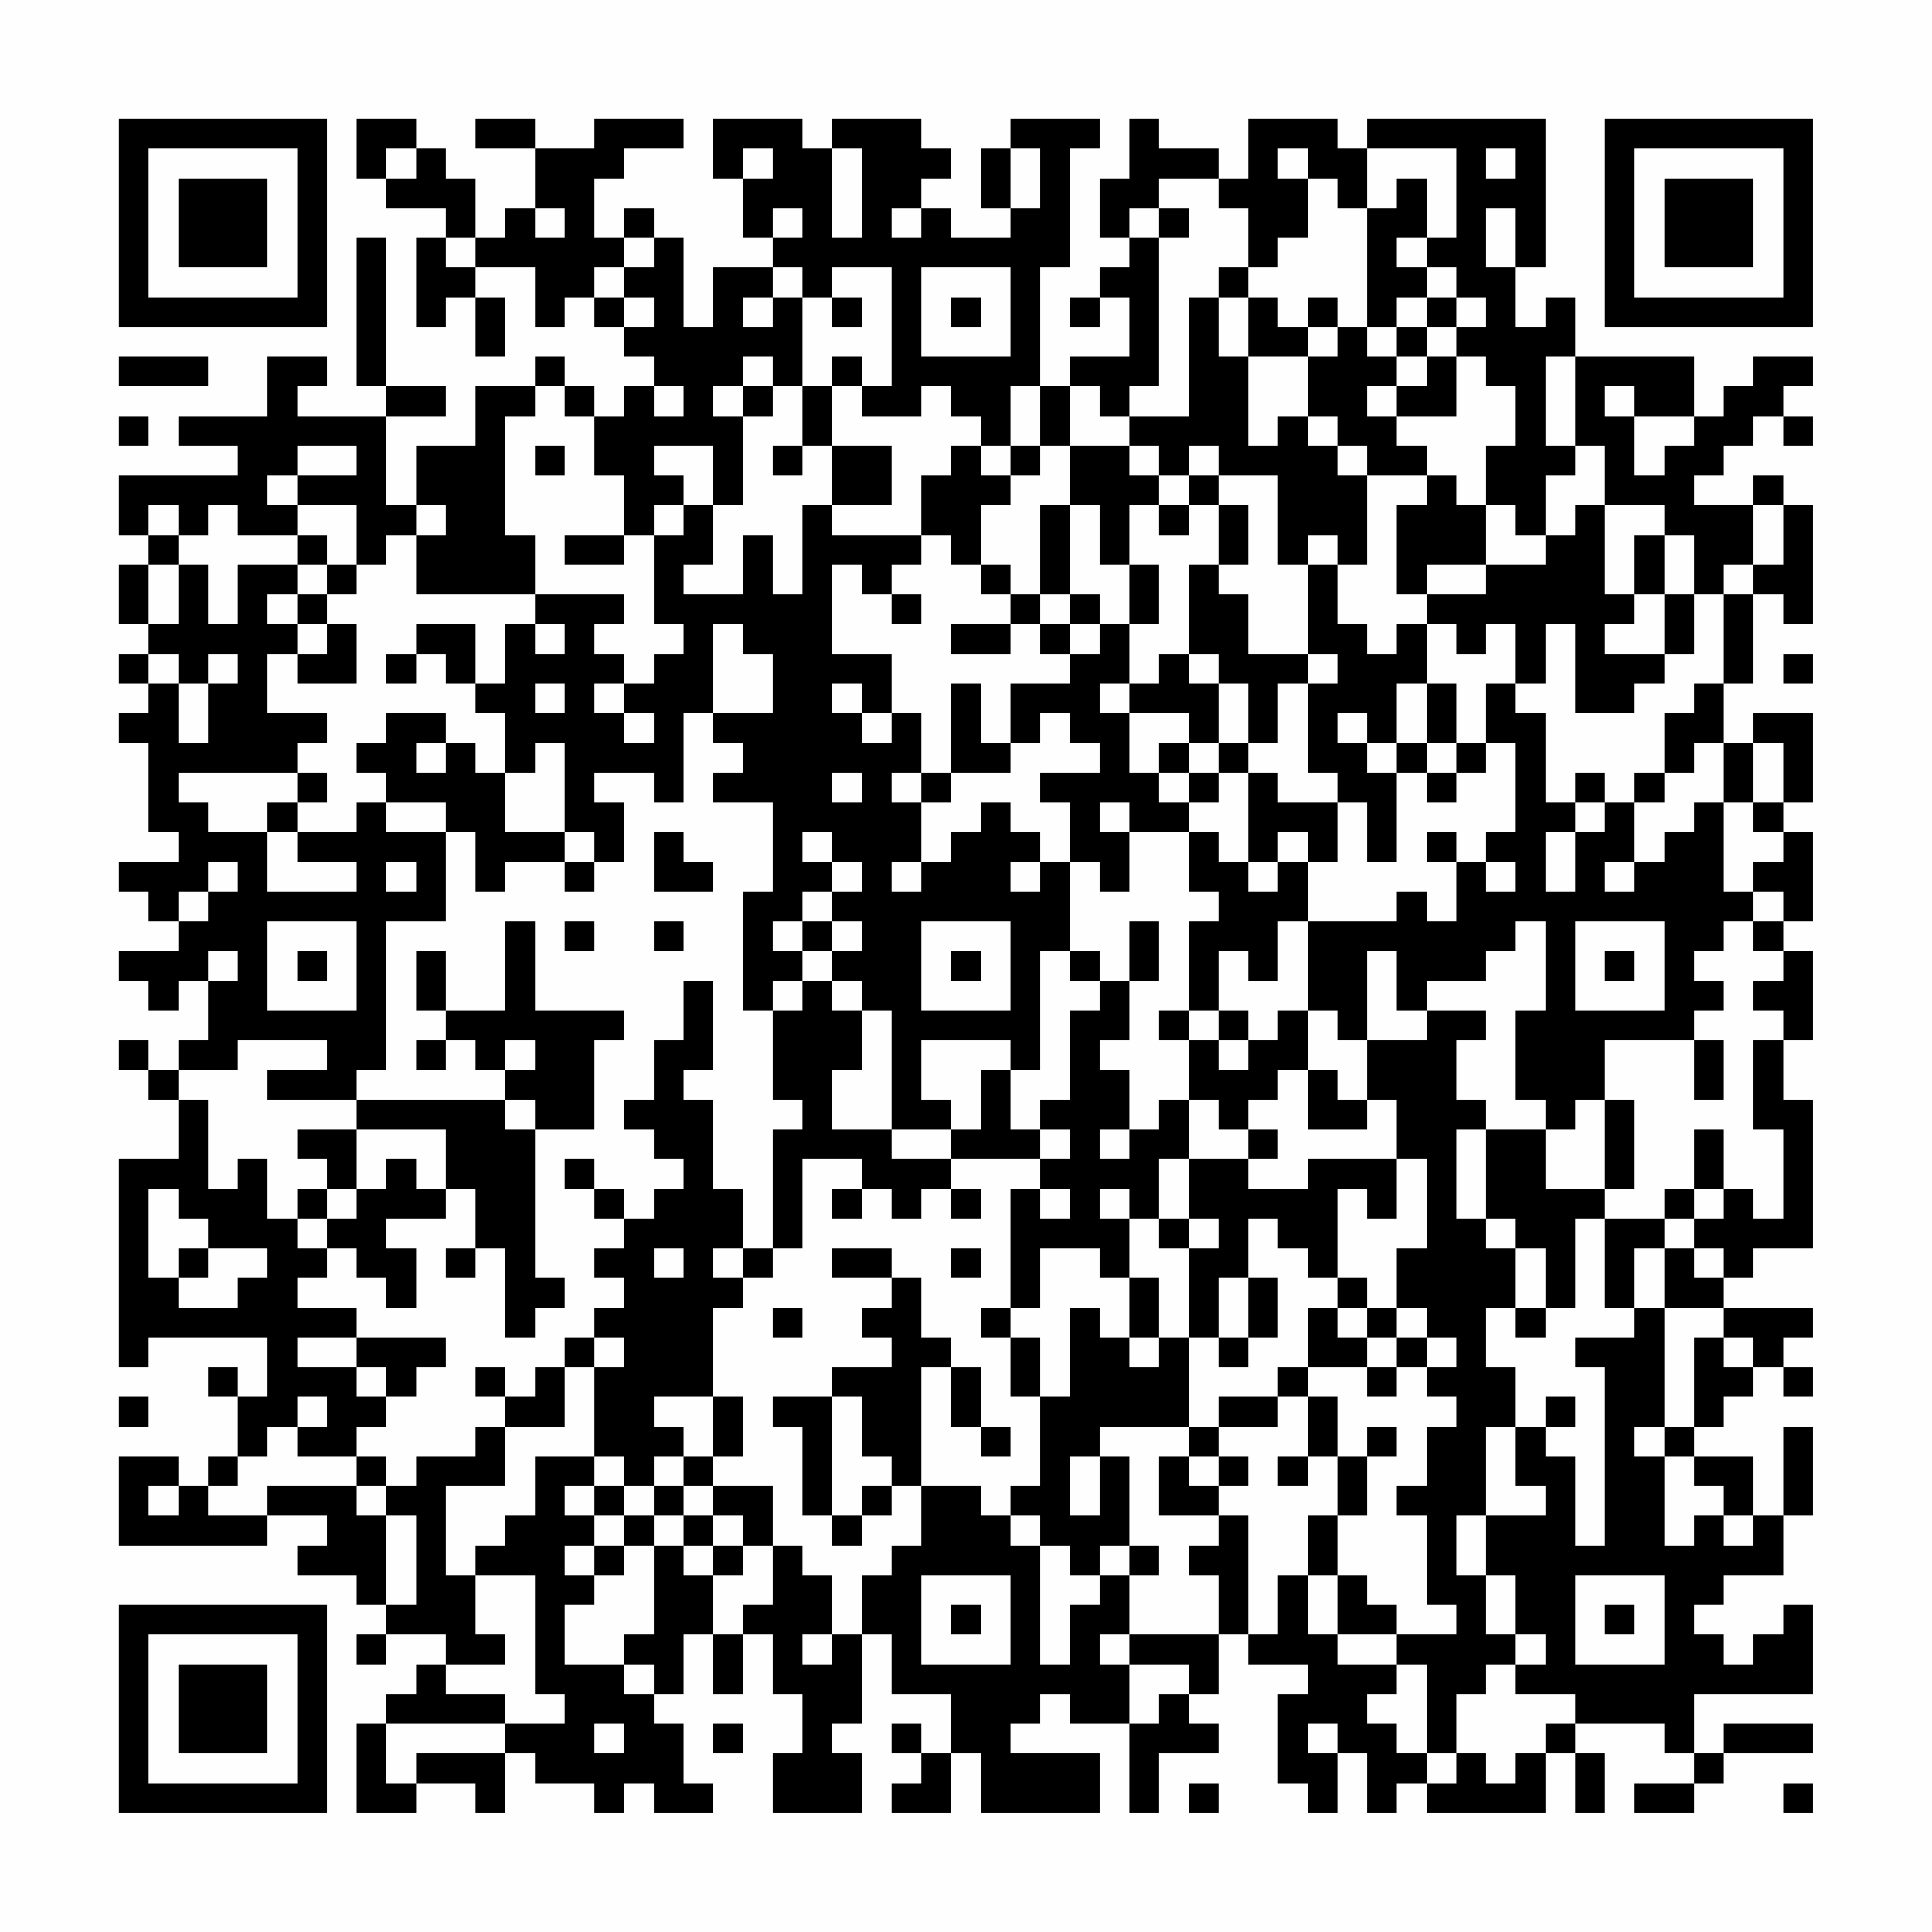 <?xml version="1.0" encoding="UTF-8"?>
<svg xmlns="http://www.w3.org/2000/svg" version="1.1" width="300" height="300" viewBox="0 0 300 300"><rect x="0" y="0" width="300" height="300" fill="#fefefe"/><g transform="scale(4.615)"><g transform="translate(4,4)"><path fill-rule="evenodd" d="M8 0L8 2L9 2L9 3L11 3L11 4L10 4L10 7L11 7L11 6L12 6L12 8L13 8L13 6L12 6L12 5L14 5L14 7L15 7L15 6L16 6L16 7L17 7L17 8L18 8L18 9L17 9L17 10L16 10L16 9L15 9L15 8L14 8L14 9L12 9L12 11L10 11L10 13L9 13L9 10L11 10L11 9L9 9L9 4L8 4L8 9L9 9L9 10L6 10L6 9L7 9L7 8L5 8L5 10L2 10L2 11L4 11L4 12L0 12L0 14L1 14L1 15L0 15L0 17L1 17L1 18L0 18L0 19L1 19L1 20L0 20L0 21L1 21L1 24L2 24L2 25L0 25L0 26L1 26L1 27L2 27L2 28L0 28L0 29L1 29L1 30L2 30L2 29L3 29L3 31L2 31L2 32L1 32L1 31L0 31L0 32L1 32L1 33L2 33L2 35L0 35L0 42L1 42L1 41L5 41L5 43L4 43L4 42L3 42L3 43L4 43L4 45L3 45L3 46L2 46L2 45L0 45L0 48L5 48L5 47L7 47L7 48L6 48L6 49L8 49L8 50L9 50L9 51L8 51L8 52L9 52L9 51L11 51L11 52L10 52L10 53L9 53L9 54L8 54L8 57L10 57L10 56L12 56L12 57L13 57L13 55L14 55L14 56L16 56L16 57L17 57L17 56L18 56L18 57L20 57L20 56L19 56L19 54L18 54L18 53L19 53L19 51L20 51L20 53L21 53L21 51L22 51L22 53L23 53L23 55L22 55L22 57L25 57L25 55L24 55L24 54L25 54L25 51L26 51L26 53L28 53L28 55L27 55L27 54L26 54L26 55L27 55L27 56L26 56L26 57L28 57L28 55L29 55L29 57L33 57L33 55L30 55L30 54L31 54L31 53L32 53L32 54L34 54L34 57L35 57L35 55L37 55L37 54L36 54L36 53L37 53L37 51L38 51L38 52L40 52L40 53L39 53L39 56L40 56L40 57L41 57L41 55L42 55L42 57L43 57L43 56L44 56L44 57L48 57L48 55L49 55L49 57L50 57L50 55L49 55L49 54L52 54L52 55L53 55L53 56L51 56L51 57L53 57L53 56L54 56L54 55L57 55L57 54L54 54L54 55L53 55L53 53L57 53L57 50L56 50L56 51L55 51L55 52L54 52L54 51L53 51L53 50L54 50L54 49L56 49L56 47L57 47L57 44L56 44L56 47L55 47L55 45L53 45L53 44L54 44L54 43L55 43L55 42L56 42L56 43L57 43L57 42L56 42L56 41L57 41L57 40L54 40L54 39L55 39L55 38L57 38L57 33L56 33L56 31L57 31L57 28L56 28L56 27L57 27L57 24L56 24L56 23L57 23L57 20L55 20L55 21L54 21L54 19L55 19L55 16L56 16L56 17L57 17L57 13L56 13L56 12L55 12L55 13L53 13L53 12L54 12L54 11L55 11L55 10L56 10L56 11L57 11L57 10L56 10L56 9L57 9L57 8L55 8L55 9L54 9L54 10L53 10L53 8L49 8L49 6L48 6L48 7L47 7L47 5L48 5L48 0L42 0L42 1L41 1L41 0L38 0L38 2L37 2L37 1L35 1L35 0L34 0L34 2L33 2L33 4L34 4L34 5L33 5L33 6L32 6L32 7L33 7L33 6L34 6L34 8L32 8L32 9L31 9L31 5L32 5L32 1L33 1L33 0L30 0L30 1L29 1L29 3L30 3L30 4L28 4L28 3L27 3L27 2L28 2L28 1L27 1L27 0L24 0L24 1L23 1L23 0L20 0L20 2L21 2L21 4L22 4L22 5L20 5L20 7L19 7L19 4L18 4L18 3L17 3L17 4L16 4L16 2L17 2L17 1L19 1L19 0L16 0L16 1L14 1L14 0L12 0L12 1L14 1L14 3L13 3L13 4L12 4L12 2L11 2L11 1L10 1L10 0ZM9 1L9 2L10 2L10 1ZM21 1L21 2L22 2L22 1ZM24 1L24 4L25 4L25 1ZM30 1L30 3L31 3L31 1ZM39 1L39 2L40 2L40 4L39 4L39 5L38 5L38 3L37 3L37 2L35 2L35 3L34 3L34 4L35 4L35 9L34 9L34 10L33 10L33 9L32 9L32 11L31 11L31 9L30 9L30 11L29 11L29 10L28 10L28 9L27 9L27 10L25 10L25 9L26 9L26 5L24 5L24 6L23 6L23 5L22 5L22 6L21 6L21 7L22 7L22 6L23 6L23 9L22 9L22 8L21 8L21 9L20 9L20 10L21 10L21 13L20 13L20 11L18 11L18 12L19 12L19 13L18 13L18 14L17 14L17 12L16 12L16 10L15 10L15 9L14 9L14 10L13 10L13 14L14 14L14 16L10 16L10 14L11 14L11 13L10 13L10 14L9 14L9 15L8 15L8 13L6 13L6 12L8 12L8 11L6 11L6 12L5 12L5 13L6 13L6 14L4 14L4 13L3 13L3 14L2 14L2 13L1 13L1 14L2 14L2 15L1 15L1 17L2 17L2 15L3 15L3 17L4 17L4 15L6 15L6 16L5 16L5 17L6 17L6 18L5 18L5 20L7 20L7 21L6 21L6 22L2 22L2 23L3 23L3 24L5 24L5 26L8 26L8 25L6 25L6 24L8 24L8 23L9 23L9 24L11 24L11 27L9 27L9 32L8 32L8 33L5 33L5 32L7 32L7 31L4 31L4 32L2 32L2 33L3 33L3 36L4 36L4 35L5 35L5 37L6 37L6 38L7 38L7 39L6 39L6 40L8 40L8 41L6 41L6 42L8 42L8 43L9 43L9 44L8 44L8 45L6 45L6 44L7 44L7 43L6 43L6 44L5 44L5 45L4 45L4 46L3 46L3 47L5 47L5 46L8 46L8 47L9 47L9 50L10 50L10 47L9 47L9 46L10 46L10 45L12 45L12 44L13 44L13 46L11 46L11 49L12 49L12 51L13 51L13 52L11 52L11 53L13 53L13 54L9 54L9 56L10 56L10 55L13 55L13 54L15 54L15 53L14 53L14 49L12 49L12 48L13 48L13 47L14 47L14 45L16 45L16 46L15 46L15 47L16 47L16 48L15 48L15 49L16 49L16 50L15 50L15 52L17 52L17 53L18 53L18 52L17 52L17 51L18 51L18 48L19 48L19 49L20 49L20 51L21 51L21 50L22 50L22 48L23 48L23 49L24 49L24 51L23 51L23 52L24 52L24 51L25 51L25 49L26 49L26 48L27 48L27 46L29 46L29 47L30 47L30 48L31 48L31 52L32 52L32 50L33 50L33 49L34 49L34 51L33 51L33 52L34 52L34 54L35 54L35 53L36 53L36 52L34 52L34 51L37 51L37 49L36 49L36 48L37 48L37 47L38 47L38 51L39 51L39 49L40 49L40 51L41 51L41 52L43 52L43 53L42 53L42 54L43 54L43 55L44 55L44 56L45 56L45 55L46 55L46 56L47 56L47 55L48 55L48 54L49 54L49 53L47 53L47 52L48 52L48 51L47 51L47 49L46 49L46 47L48 47L48 46L47 46L47 44L48 44L48 45L49 45L49 48L50 48L50 42L49 42L49 41L51 41L51 40L52 40L52 44L51 44L51 45L52 45L52 48L53 48L53 47L54 47L54 48L55 48L55 47L54 47L54 46L53 46L53 45L52 45L52 44L53 44L53 41L54 41L54 42L55 42L55 41L54 41L54 40L52 40L52 38L53 38L53 39L54 39L54 38L53 38L53 37L54 37L54 36L55 36L55 37L56 37L56 34L55 34L55 31L56 31L56 30L55 30L55 29L56 29L56 28L55 28L55 27L56 27L56 26L55 26L55 25L56 25L56 24L55 24L55 23L56 23L56 21L55 21L55 23L54 23L54 21L53 21L53 22L52 22L52 20L53 20L53 19L54 19L54 16L55 16L55 15L56 15L56 13L55 13L55 15L54 15L54 16L53 16L53 14L52 14L52 13L50 13L50 11L49 11L49 8L48 8L48 11L49 11L49 12L48 12L48 14L47 14L47 13L46 13L46 11L47 11L47 9L46 9L46 8L45 8L45 7L46 7L46 6L45 6L45 5L44 5L44 4L45 4L45 1L42 1L42 3L41 3L41 2L40 2L40 1ZM46 1L46 2L47 2L47 1ZM43 2L43 3L42 3L42 7L41 7L41 6L40 6L40 7L39 7L39 6L38 6L38 5L37 5L37 6L36 6L36 10L34 10L34 11L32 11L32 13L31 13L31 16L30 16L30 15L29 15L29 13L30 13L30 12L31 12L31 11L30 11L30 12L29 12L29 11L28 11L28 12L27 12L27 14L24 14L24 13L26 13L26 11L24 11L24 9L25 9L25 8L24 8L24 9L23 9L23 11L22 11L22 12L23 12L23 11L24 11L24 13L23 13L23 16L22 16L22 14L21 14L21 16L19 16L19 15L20 15L20 13L19 13L19 14L18 14L18 17L19 17L19 18L18 18L18 19L17 19L17 18L16 18L16 17L17 17L17 16L14 16L14 17L13 17L13 19L12 19L12 17L10 17L10 18L9 18L9 19L10 19L10 18L11 18L11 19L12 19L12 20L13 20L13 22L12 22L12 21L11 21L11 20L9 20L9 21L8 21L8 22L9 22L9 23L11 23L11 24L12 24L12 26L13 26L13 25L15 25L15 26L16 26L16 25L17 25L17 23L16 23L16 22L18 22L18 23L19 23L19 20L20 20L20 21L21 21L21 22L20 22L20 23L22 23L22 26L21 26L21 30L22 30L22 33L23 33L23 34L22 34L22 38L21 38L21 36L20 36L20 33L19 33L19 32L20 32L20 29L19 29L19 31L18 31L18 33L17 33L17 34L18 34L18 35L19 35L19 36L18 36L18 37L17 37L17 36L16 36L16 35L15 35L15 36L16 36L16 37L17 37L17 38L16 38L16 39L17 39L17 40L16 40L16 41L15 41L15 42L14 42L14 43L13 43L13 42L12 42L12 43L13 43L13 44L15 44L15 42L16 42L16 45L17 45L17 46L16 46L16 47L17 47L17 48L16 48L16 49L17 49L17 48L18 48L18 47L19 47L19 48L20 48L20 49L21 49L21 48L22 48L22 46L20 46L20 45L21 45L21 43L20 43L20 40L21 40L21 39L22 39L22 38L23 38L23 35L25 35L25 36L24 36L24 37L25 37L25 36L26 36L26 37L27 37L27 36L28 36L28 37L29 37L29 36L28 36L28 35L31 35L31 36L30 36L30 40L29 40L29 41L30 41L30 43L31 43L31 46L30 46L30 47L31 47L31 48L32 48L32 49L33 49L33 48L34 48L34 49L35 49L35 48L34 48L34 45L33 45L33 44L36 44L36 45L35 45L35 47L37 47L37 46L38 46L38 45L37 45L37 44L39 44L39 43L40 43L40 45L39 45L39 46L40 46L40 45L41 45L41 47L40 47L40 49L41 49L41 51L43 51L43 52L44 52L44 55L45 55L45 53L46 53L46 52L47 52L47 51L46 51L46 49L45 49L45 47L46 47L46 44L47 44L47 42L46 42L46 40L47 40L47 41L48 41L48 40L49 40L49 37L50 37L50 40L51 40L51 38L52 38L52 37L53 37L53 36L54 36L54 34L53 34L53 36L52 36L52 37L50 37L50 36L51 36L51 33L50 33L50 31L53 31L53 33L54 33L54 31L53 31L53 30L54 30L54 29L53 29L53 28L54 28L54 27L55 27L55 26L54 26L54 23L53 23L53 24L52 24L52 25L51 25L51 23L52 23L52 22L51 22L51 23L50 23L50 22L49 22L49 23L48 23L48 20L47 20L47 19L48 19L48 17L49 17L49 20L51 20L51 19L52 19L52 18L53 18L53 16L52 16L52 14L51 14L51 16L50 16L50 13L49 13L49 14L48 14L48 15L46 15L46 13L45 13L45 12L44 12L44 11L43 11L43 10L45 10L45 8L44 8L44 7L45 7L45 6L44 6L44 5L43 5L43 4L44 4L44 2ZM14 3L14 4L15 4L15 3ZM22 3L22 4L23 4L23 3ZM26 3L26 4L27 4L27 3ZM35 3L35 4L36 4L36 3ZM46 3L46 5L47 5L47 3ZM11 4L11 5L12 5L12 4ZM17 4L17 5L16 5L16 6L17 6L17 7L18 7L18 6L17 6L17 5L18 5L18 4ZM27 5L27 8L30 8L30 5ZM24 6L24 7L25 7L25 6ZM28 6L28 7L29 7L29 6ZM37 6L37 8L38 8L38 11L39 11L39 10L40 10L40 11L41 11L41 12L42 12L42 15L41 15L41 14L40 14L40 15L39 15L39 12L37 12L37 11L36 11L36 12L35 12L35 11L34 11L34 12L35 12L35 13L34 13L34 15L33 15L33 13L32 13L32 16L31 16L31 17L30 17L30 16L29 16L29 15L28 15L28 14L27 14L27 15L26 15L26 16L25 16L25 15L24 15L24 18L26 18L26 20L25 20L25 19L24 19L24 20L25 20L25 21L26 21L26 20L27 20L27 22L26 22L26 23L27 23L27 25L26 25L26 26L27 26L27 25L28 25L28 24L29 24L29 23L30 23L30 24L31 24L31 25L30 25L30 26L31 26L31 25L32 25L32 28L31 28L31 32L30 32L30 31L27 31L27 33L28 33L28 34L26 34L26 30L25 30L25 29L24 29L24 28L25 28L25 27L24 27L24 26L25 26L25 25L24 25L24 24L23 24L23 25L24 25L24 26L23 26L23 27L22 27L22 28L23 28L23 29L22 29L22 30L23 30L23 29L24 29L24 30L25 30L25 32L24 32L24 34L26 34L26 35L28 35L28 34L29 34L29 32L30 32L30 34L31 34L31 35L32 35L32 34L31 34L31 33L32 33L32 30L33 30L33 29L34 29L34 31L33 31L33 32L34 32L34 34L33 34L33 35L34 35L34 34L35 34L35 33L36 33L36 35L35 35L35 37L34 37L34 36L33 36L33 37L34 37L34 39L33 39L33 38L31 38L31 40L30 40L30 41L31 41L31 43L32 43L32 40L33 40L33 41L34 41L34 42L35 42L35 41L36 41L36 44L37 44L37 43L39 43L39 42L40 42L40 43L41 43L41 45L42 45L42 47L41 47L41 49L42 49L42 50L43 50L43 51L45 51L45 50L44 50L44 47L43 47L43 46L44 46L44 44L45 44L45 43L44 43L44 42L45 42L45 41L44 41L44 40L43 40L43 38L44 38L44 35L43 35L43 33L42 33L42 31L44 31L44 30L46 30L46 31L45 31L45 33L46 33L46 34L45 34L45 37L46 37L46 38L47 38L47 40L48 40L48 38L47 38L47 37L46 37L46 34L48 34L48 36L50 36L50 33L49 33L49 34L48 34L48 33L47 33L47 30L48 30L48 27L47 27L47 28L46 28L46 29L44 29L44 30L43 30L43 28L42 28L42 31L41 31L41 30L40 30L40 27L43 27L43 26L44 26L44 27L45 27L45 25L46 25L46 26L47 26L47 25L46 25L46 24L47 24L47 21L46 21L46 19L47 19L47 17L46 17L46 18L45 18L45 17L44 17L44 16L46 16L46 15L44 15L44 16L43 16L43 13L44 13L44 12L42 12L42 11L41 11L41 10L40 10L40 8L41 8L41 7L40 7L40 8L38 8L38 6ZM43 6L43 7L42 7L42 8L43 8L43 9L42 9L42 10L43 10L43 9L44 9L44 8L43 8L43 7L44 7L44 6ZM0 8L0 9L3 9L3 8ZM18 9L18 10L19 10L19 9ZM21 9L21 10L22 10L22 9ZM50 9L50 10L51 10L51 12L52 12L52 11L53 11L53 10L51 10L51 9ZM0 10L0 11L1 11L1 10ZM14 11L14 12L15 12L15 11ZM36 12L36 13L35 13L35 14L36 14L36 13L37 13L37 15L36 15L36 18L35 18L35 19L34 19L34 17L35 17L35 15L34 15L34 17L33 17L33 16L32 16L32 17L31 17L31 18L32 18L32 19L30 19L30 21L29 21L29 19L28 19L28 22L27 22L27 23L28 23L28 22L30 22L30 21L31 21L31 20L32 20L32 21L33 21L33 22L31 22L31 23L32 23L32 25L33 25L33 26L34 26L34 24L36 24L36 26L37 26L37 27L36 27L36 30L35 30L35 31L36 31L36 33L37 33L37 34L38 34L38 35L36 35L36 37L35 37L35 38L36 38L36 41L37 41L37 42L38 42L38 41L39 41L39 39L38 39L38 37L39 37L39 38L40 38L40 39L41 39L41 40L40 40L40 42L42 42L42 43L43 43L43 42L44 42L44 41L43 41L43 40L42 40L42 39L41 39L41 36L42 36L42 37L43 37L43 35L40 35L40 36L38 36L38 35L39 35L39 34L38 34L38 33L39 33L39 32L40 32L40 34L42 34L42 33L41 33L41 32L40 32L40 30L39 30L39 31L38 31L38 30L37 30L37 28L38 28L38 29L39 29L39 27L40 27L40 25L41 25L41 23L42 23L42 25L43 25L43 22L44 22L44 23L45 23L45 22L46 22L46 21L45 21L45 19L44 19L44 17L43 17L43 18L42 18L42 17L41 17L41 15L40 15L40 18L38 18L38 16L37 16L37 15L38 15L38 13L37 13L37 12ZM6 14L6 15L7 15L7 16L6 16L6 17L7 17L7 18L6 18L6 19L8 19L8 17L7 17L7 16L8 16L8 15L7 15L7 14ZM15 14L15 15L17 15L17 14ZM26 16L26 17L27 17L27 16ZM51 16L51 17L50 17L50 18L52 18L52 16ZM14 17L14 18L15 18L15 17ZM20 17L20 20L22 20L22 18L21 18L21 17ZM28 17L28 18L30 18L30 17ZM32 17L32 18L33 18L33 17ZM1 18L1 19L2 19L2 21L3 21L3 19L4 19L4 18L3 18L3 19L2 19L2 18ZM36 18L36 19L37 19L37 21L36 21L36 20L34 20L34 19L33 19L33 20L34 20L34 22L35 22L35 23L36 23L36 24L37 24L37 25L38 25L38 26L39 26L39 25L40 25L40 24L39 24L39 25L38 25L38 22L39 22L39 23L41 23L41 22L40 22L40 19L41 19L41 18L40 18L40 19L39 19L39 21L38 21L38 19L37 19L37 18ZM56 18L56 19L57 19L57 18ZM14 19L14 20L15 20L15 19ZM16 19L16 20L17 20L17 21L18 21L18 20L17 20L17 19ZM43 19L43 21L42 21L42 20L41 20L41 21L42 21L42 22L43 22L43 21L44 21L44 22L45 22L45 21L44 21L44 19ZM10 21L10 22L11 22L11 21ZM14 21L14 22L13 22L13 24L15 24L15 25L16 25L16 24L15 24L15 21ZM35 21L35 22L36 22L36 23L37 23L37 22L38 22L38 21L37 21L37 22L36 22L36 21ZM6 22L6 23L5 23L5 24L6 24L6 23L7 23L7 22ZM24 22L24 23L25 23L25 22ZM33 23L33 24L34 24L34 23ZM49 23L49 24L48 24L48 26L49 26L49 24L50 24L50 23ZM18 24L18 26L20 26L20 25L19 25L19 24ZM44 24L44 25L45 25L45 24ZM3 25L3 26L2 26L2 27L3 27L3 26L4 26L4 25ZM9 25L9 26L10 26L10 25ZM50 25L50 26L51 26L51 25ZM5 27L5 30L8 30L8 27ZM13 27L13 30L11 30L11 28L10 28L10 30L11 30L11 31L10 31L10 32L11 32L11 31L12 31L12 32L13 32L13 33L8 33L8 34L6 34L6 35L7 35L7 36L6 36L6 37L7 37L7 38L8 38L8 39L9 39L9 40L10 40L10 38L9 38L9 37L11 37L11 36L12 36L12 38L11 38L11 39L12 39L12 38L13 38L13 41L14 41L14 40L15 40L15 39L14 39L14 34L16 34L16 31L17 31L17 30L14 30L14 27ZM15 27L15 28L16 28L16 27ZM18 27L18 28L19 28L19 27ZM23 27L23 28L24 28L24 27ZM27 27L27 30L30 30L30 27ZM34 27L34 29L35 29L35 27ZM49 27L49 30L52 30L52 27ZM3 28L3 29L4 29L4 28ZM6 28L6 29L7 29L7 28ZM28 28L28 29L29 29L29 28ZM32 28L32 29L33 29L33 28ZM50 28L50 29L51 29L51 28ZM36 30L36 31L37 31L37 32L38 32L38 31L37 31L37 30ZM13 31L13 32L14 32L14 31ZM13 33L13 34L14 34L14 33ZM8 34L8 36L7 36L7 37L8 37L8 36L9 36L9 35L10 35L10 36L11 36L11 34ZM1 36L1 39L2 39L2 40L4 40L4 39L5 39L5 38L3 38L3 37L2 37L2 36ZM31 36L31 37L32 37L32 36ZM36 37L36 38L37 38L37 37ZM2 38L2 39L3 39L3 38ZM18 38L18 39L19 39L19 38ZM20 38L20 39L21 39L21 38ZM24 38L24 39L26 39L26 40L25 40L25 41L26 41L26 42L24 42L24 43L22 43L22 44L23 44L23 47L24 47L24 48L25 48L25 47L26 47L26 46L27 46L27 42L28 42L28 44L29 44L29 45L30 45L30 44L29 44L29 42L28 42L28 41L27 41L27 39L26 39L26 38ZM28 38L28 39L29 39L29 38ZM34 39L34 41L35 41L35 39ZM37 39L37 41L38 41L38 39ZM22 40L22 41L23 41L23 40ZM41 40L41 41L42 41L42 42L43 42L43 41L42 41L42 40ZM8 41L8 42L9 42L9 43L10 43L10 42L11 42L11 41ZM16 41L16 42L17 42L17 41ZM0 43L0 44L1 44L1 43ZM18 43L18 44L19 44L19 45L18 45L18 46L17 46L17 47L18 47L18 46L19 46L19 47L20 47L20 48L21 48L21 47L20 47L20 46L19 46L19 45L20 45L20 43ZM24 43L24 47L25 47L25 46L26 46L26 45L25 45L25 43ZM48 43L48 44L49 44L49 43ZM42 44L42 45L43 45L43 44ZM8 45L8 46L9 46L9 45ZM32 45L32 47L33 47L33 45ZM36 45L36 46L37 46L37 45ZM1 46L1 47L2 47L2 46ZM27 49L27 52L30 52L30 49ZM49 49L49 52L52 52L52 49ZM28 50L28 51L29 51L29 50ZM50 50L50 51L51 51L51 50ZM16 54L16 55L17 55L17 54ZM20 54L20 55L21 55L21 54ZM40 54L40 55L41 55L41 54ZM36 56L36 57L37 57L37 56ZM56 56L56 57L57 57L57 56ZM0 0L0 7L7 7L7 0ZM1 1L1 6L6 6L6 1ZM2 2L2 5L5 5L5 2ZM50 0L50 7L57 7L57 0ZM51 1L51 6L56 6L56 1ZM52 2L52 5L55 5L55 2ZM0 50L0 57L7 57L7 50ZM1 51L1 56L6 56L6 51ZM2 52L2 55L5 55L5 52Z" fill="#000000"/></g></g></svg>
